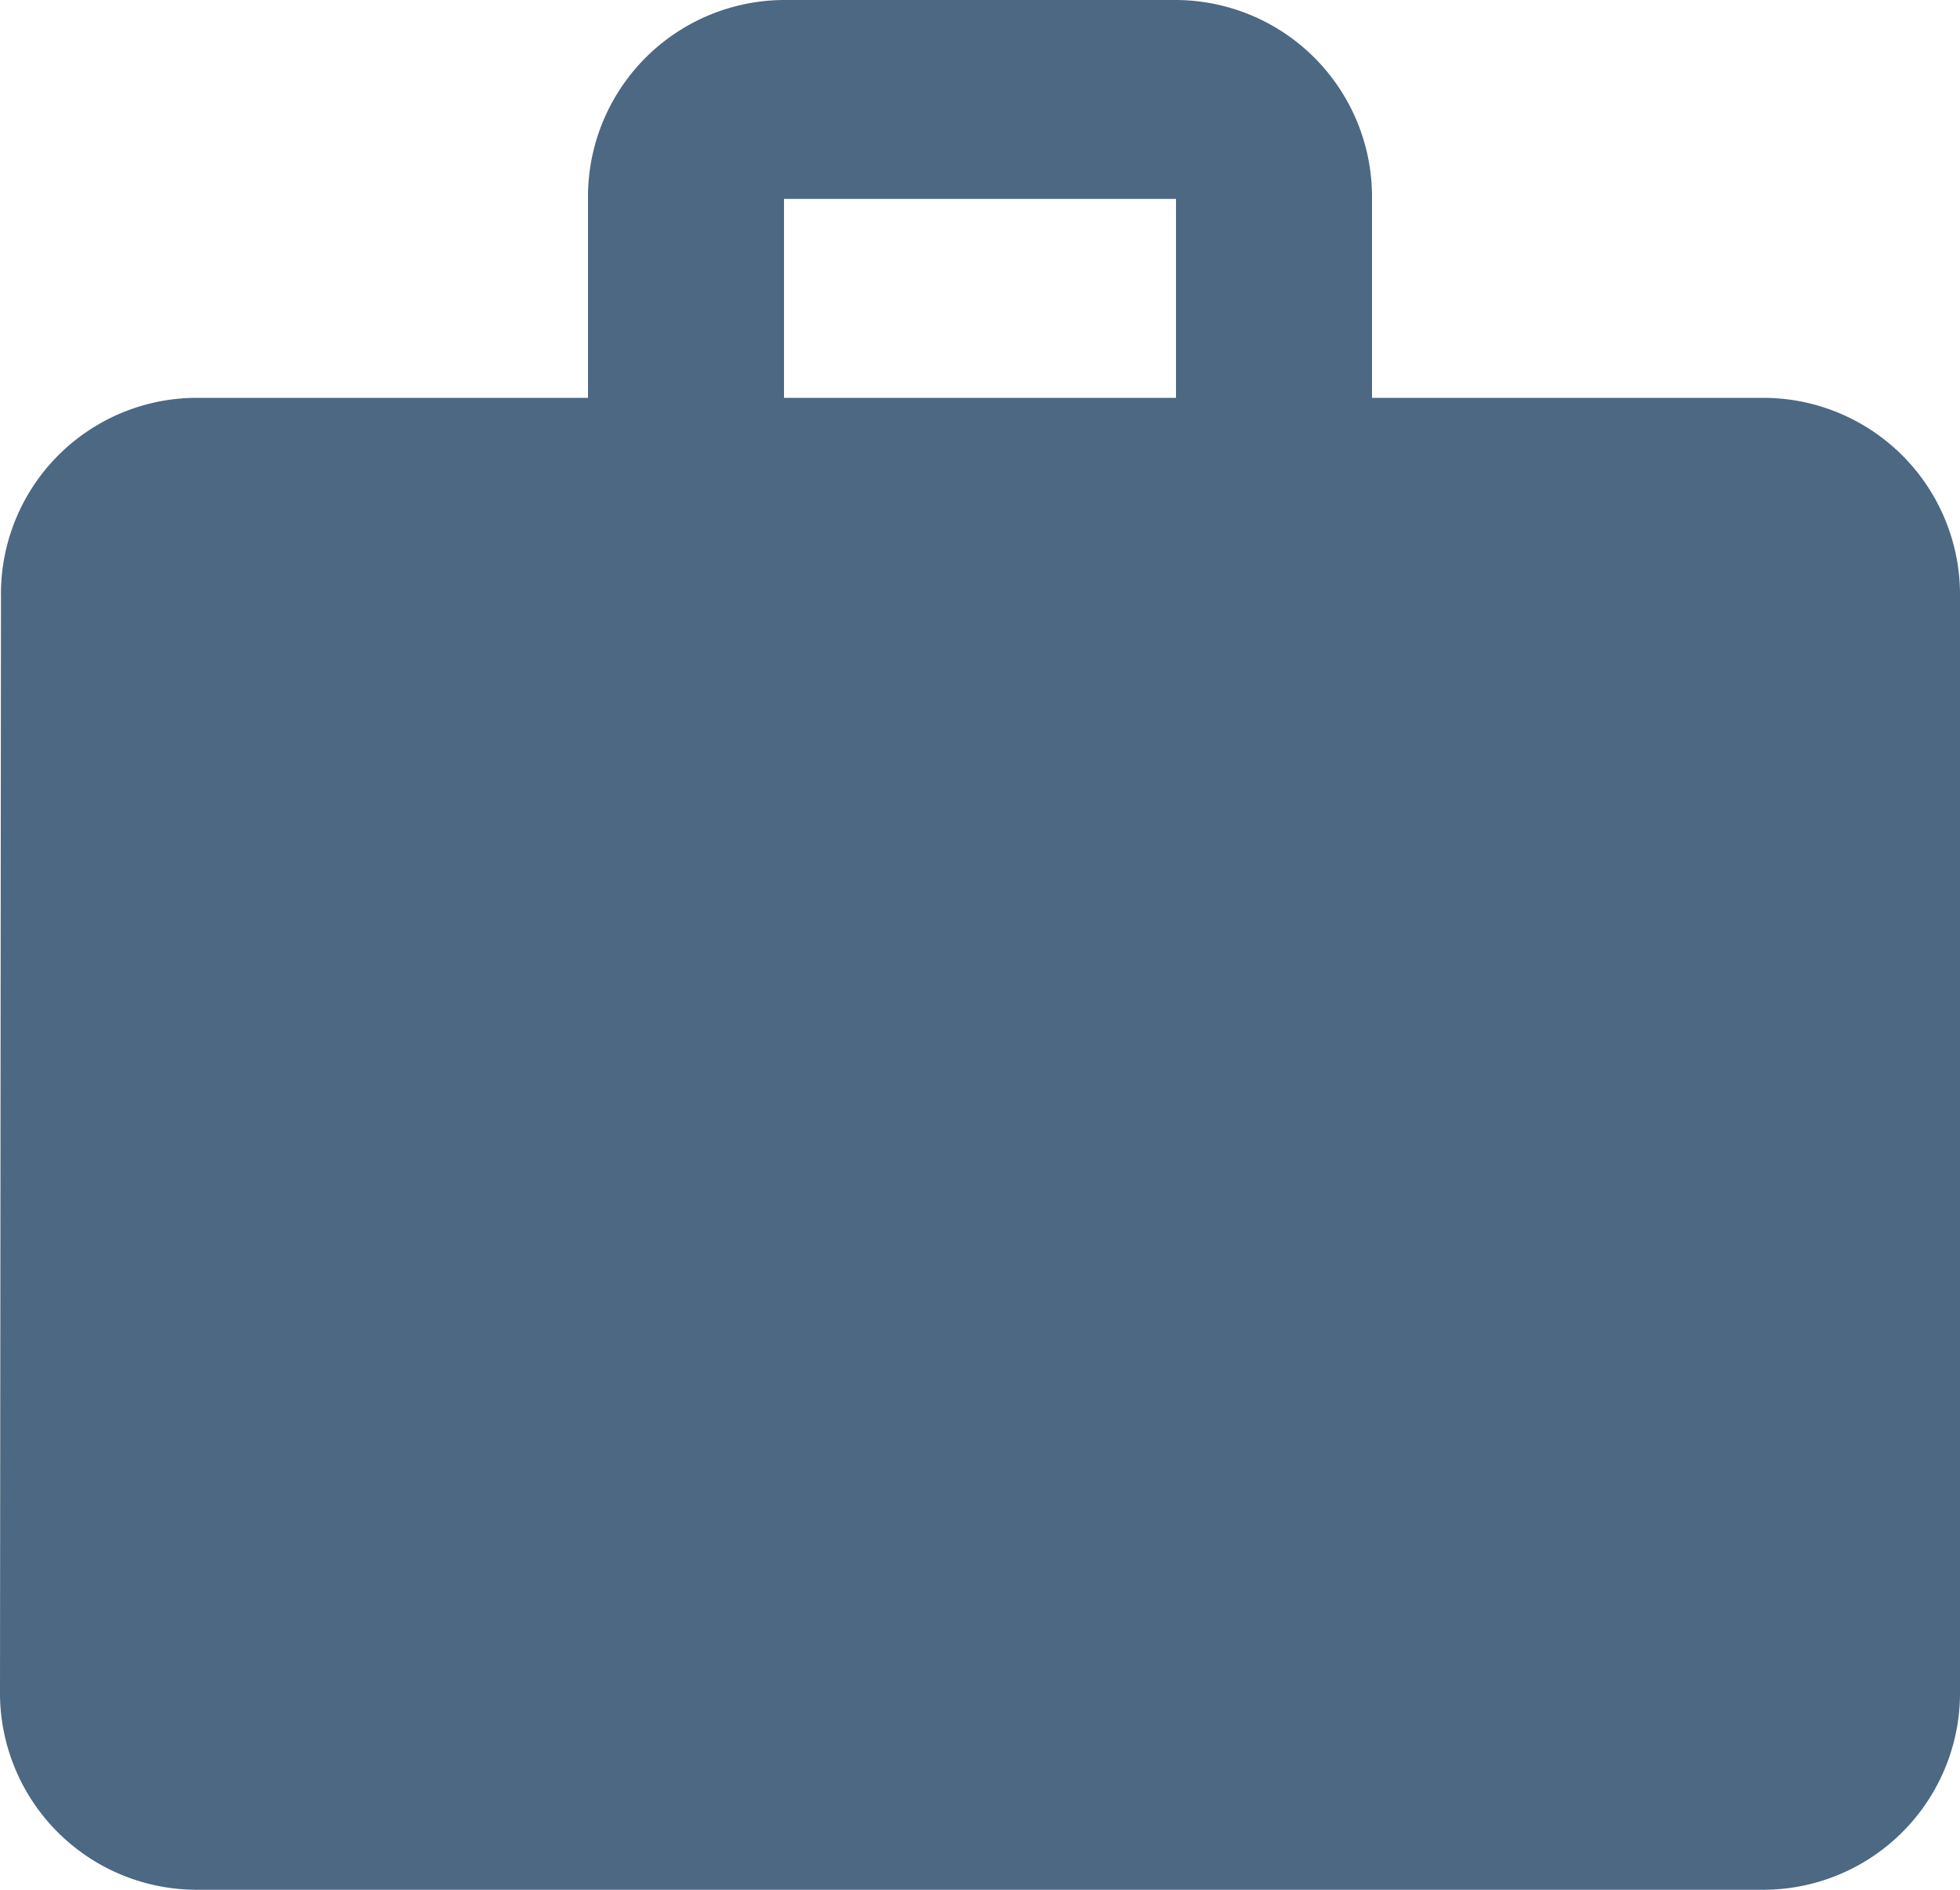 <svg xmlns="http://www.w3.org/2000/svg" width="28" height="27" viewBox="0 0 28 27">
    <defs>
        <clipPath id="prefix__clip-path">
            <path id="prefix__Shape" d="M2.8 27A2.812 2.812 0 0 1 0 24.158L.014 8.527A2.8 2.8 0 0 1 2.8 5.684h5.6V2.842A2.812 2.812 0 0 1 11.2 0h5.6a2.812 2.812 0 0 1 2.8 2.842v2.842h5.6A2.812 2.812 0 0 1 28 8.527v15.631A2.812 2.812 0 0 1 25.2 27z" class="prefix__cls-1"/>
        </clipPath>
        <style>
            .prefix__cls-1{fill:#4d6882}
        </style>
    </defs>
    <g id="prefix__Mask_Group_24" data-name="Mask Group 24">
        <g id="prefix__Symbols">
            <g id="prefix__Icon_Case" data-name="Icon/Case">
                <g id="prefix__Shape-2" data-name="Shape">
                    <path id="prefix__Path_17" d="M27.2 7.684h-5.6V4.842A2.812 2.812 0 0 0 18.8 2h-5.6a2.812 2.812 0 0 0-2.8 2.842v2.842H4.8a2.8 2.8 0 0 0-2.786 2.842L2 26.158A2.812 2.812 0 0 0 4.8 29h22.4a2.812 2.812 0 0 0 2.8-2.842V10.526a2.812 2.812 0 0 0-2.8-2.842zm-8.4 0h-5.6V4.842h5.6v2.842z" class="prefix__cls-1" data-name="Path 17" transform="translate(-2 -2)"/>
                </g>
            </g>
        </g>
    </g>
</svg>

